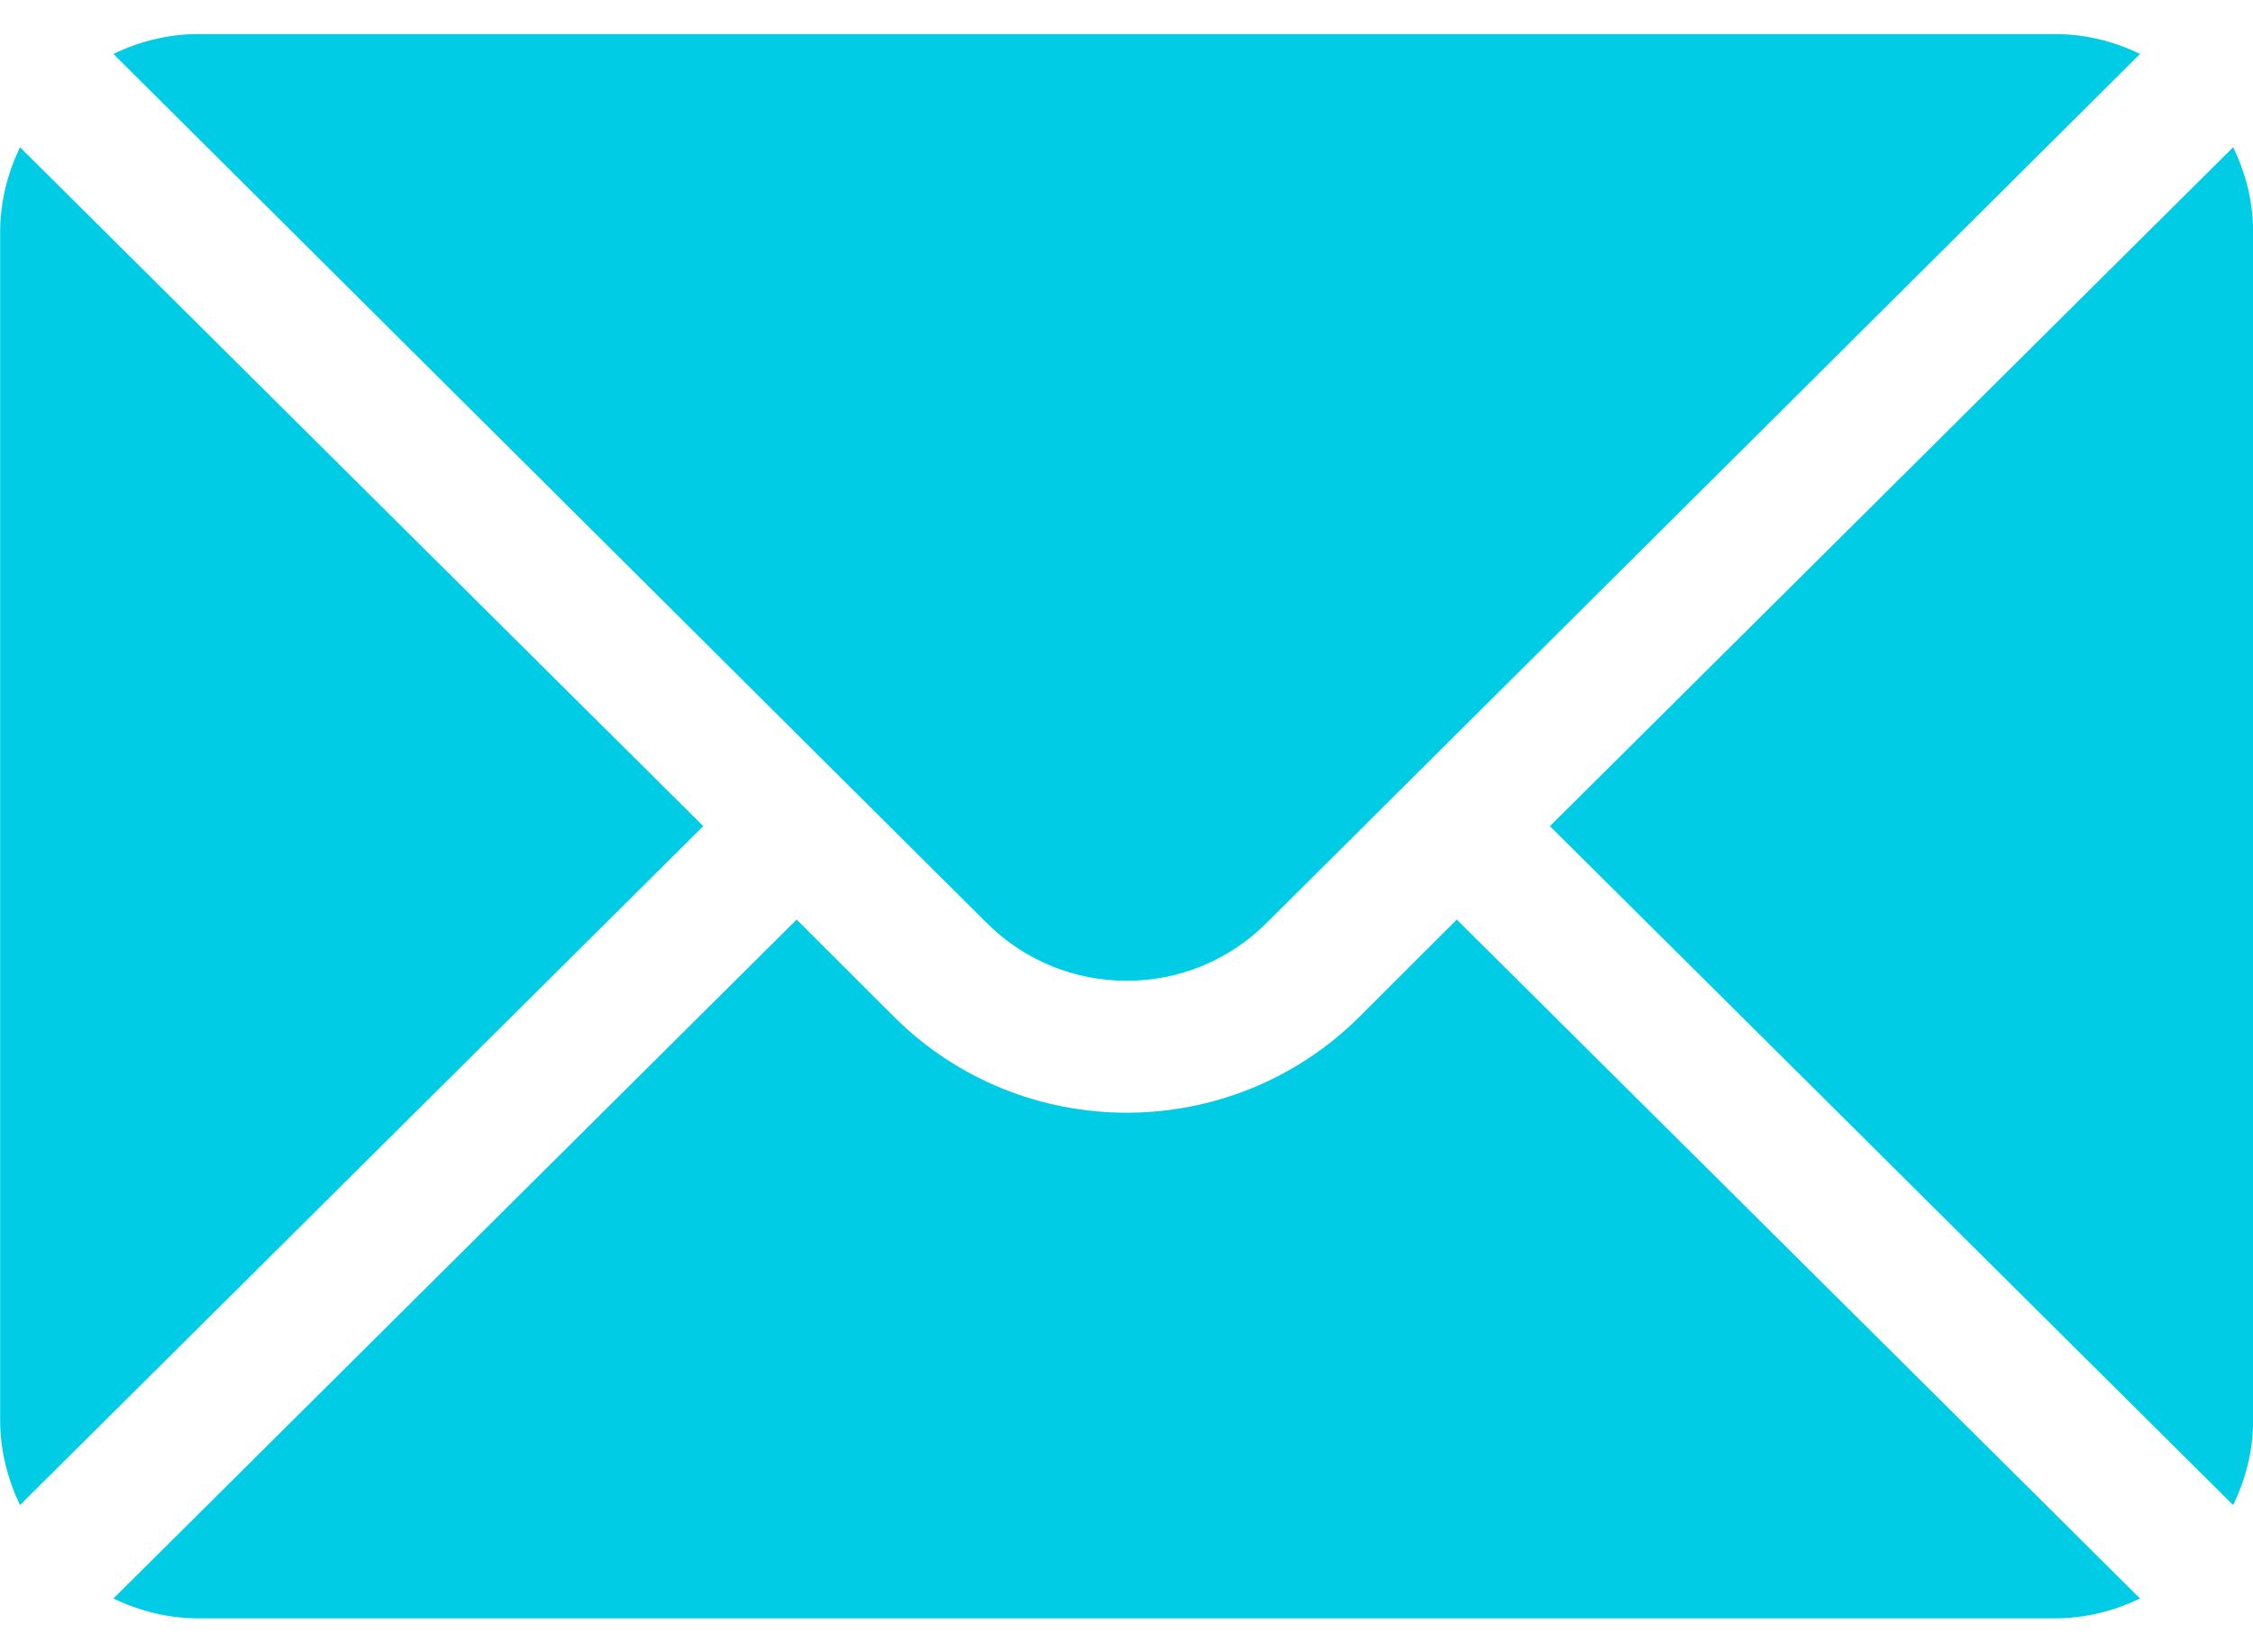 <svg width="15" height="11" viewBox="0 0 15 11" fill="none" xmlns="http://www.w3.org/2000/svg">
<path d="M14.868 0.98L10.319 5.5L14.868 10.02C14.951 9.848 15.001 9.658 15.001 9.455V1.545C15.001 1.342 14.951 1.152 14.868 0.98Z" fill="#00CDE5"/>
<path d="M13.683 0.227H1.32C1.117 0.227 0.927 0.276 0.755 0.359L6.569 6.144C7.083 6.658 7.919 6.658 8.433 6.144L14.248 0.359C14.076 0.276 13.886 0.227 13.683 0.227Z" fill="#00CDE5"/>
<path d="M0.133 0.98C0.051 1.152 0.001 1.342 0.001 1.545V9.455C0.001 9.658 0.051 9.848 0.133 10.02L4.682 5.5L0.133 0.98Z" fill="#00CDE5"/>
<path d="M9.699 6.122L9.055 6.765C8.198 7.622 6.804 7.622 5.948 6.765L5.304 6.122L0.755 10.642C0.927 10.724 1.117 10.774 1.32 10.774H13.683C13.886 10.774 14.076 10.724 14.248 10.642L9.699 6.122Z" fill="#00CDE5"/>
</svg>
